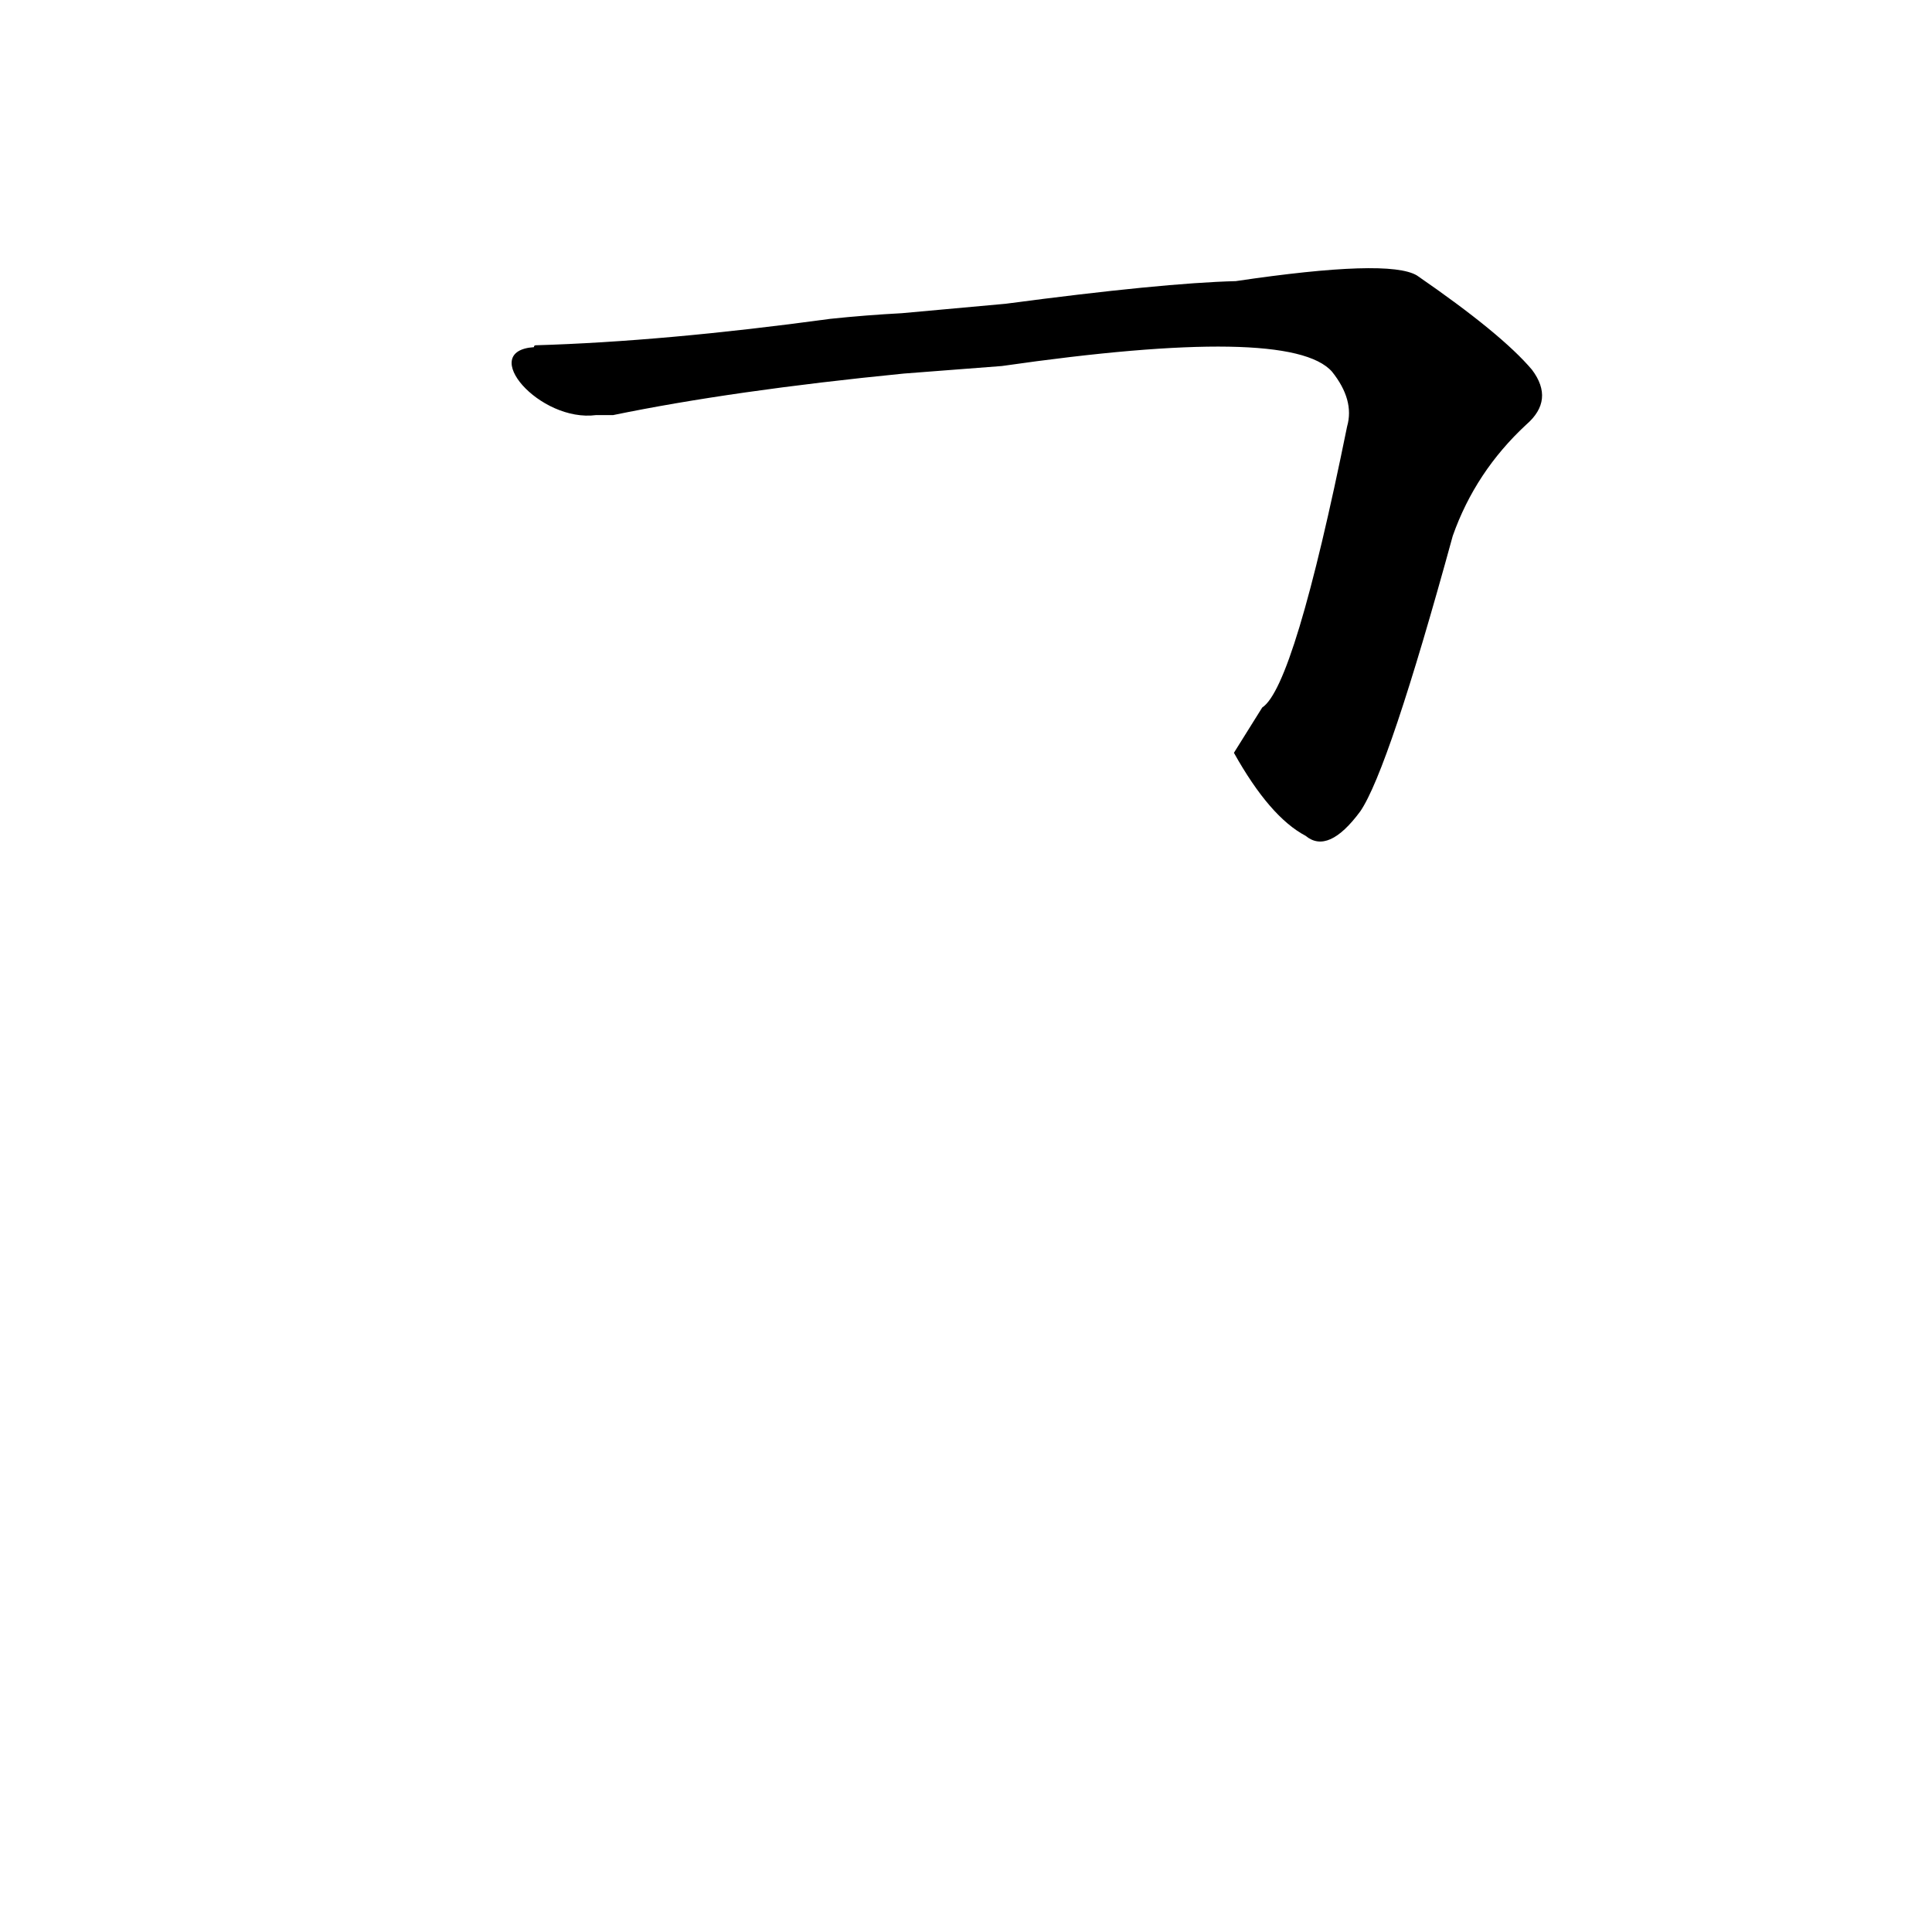 <?xml version='1.0' encoding='utf-8'?>
<svg xmlns="http://www.w3.org/2000/svg" version="1.1" viewBox="0 0 1024 1024"><g transform="scale(1, -1) translate(0, -900)"><path d="M 654 501 Q 673 467 692 457 Q 704 447 721 470 Q 736 492 770 616 Q 782 650 809 675 Q 824 688 812 704 Q 796 723 751 754 Q 736 763 655 751 Q 616 750 533 739 L 478 734 Q 459 733 440 731 Q 352 719 284 717 Q 283 717 283 716 C 253 714 286 676 316 680 Q 320 680 325 680 Q 388 693 479 702 L 531 706 Q 684 728 706 703 Q 718 688 714 674 Q 686 536 669 525 C 654 501 654 501 654 501 Z" fill="black" /></g></svg>